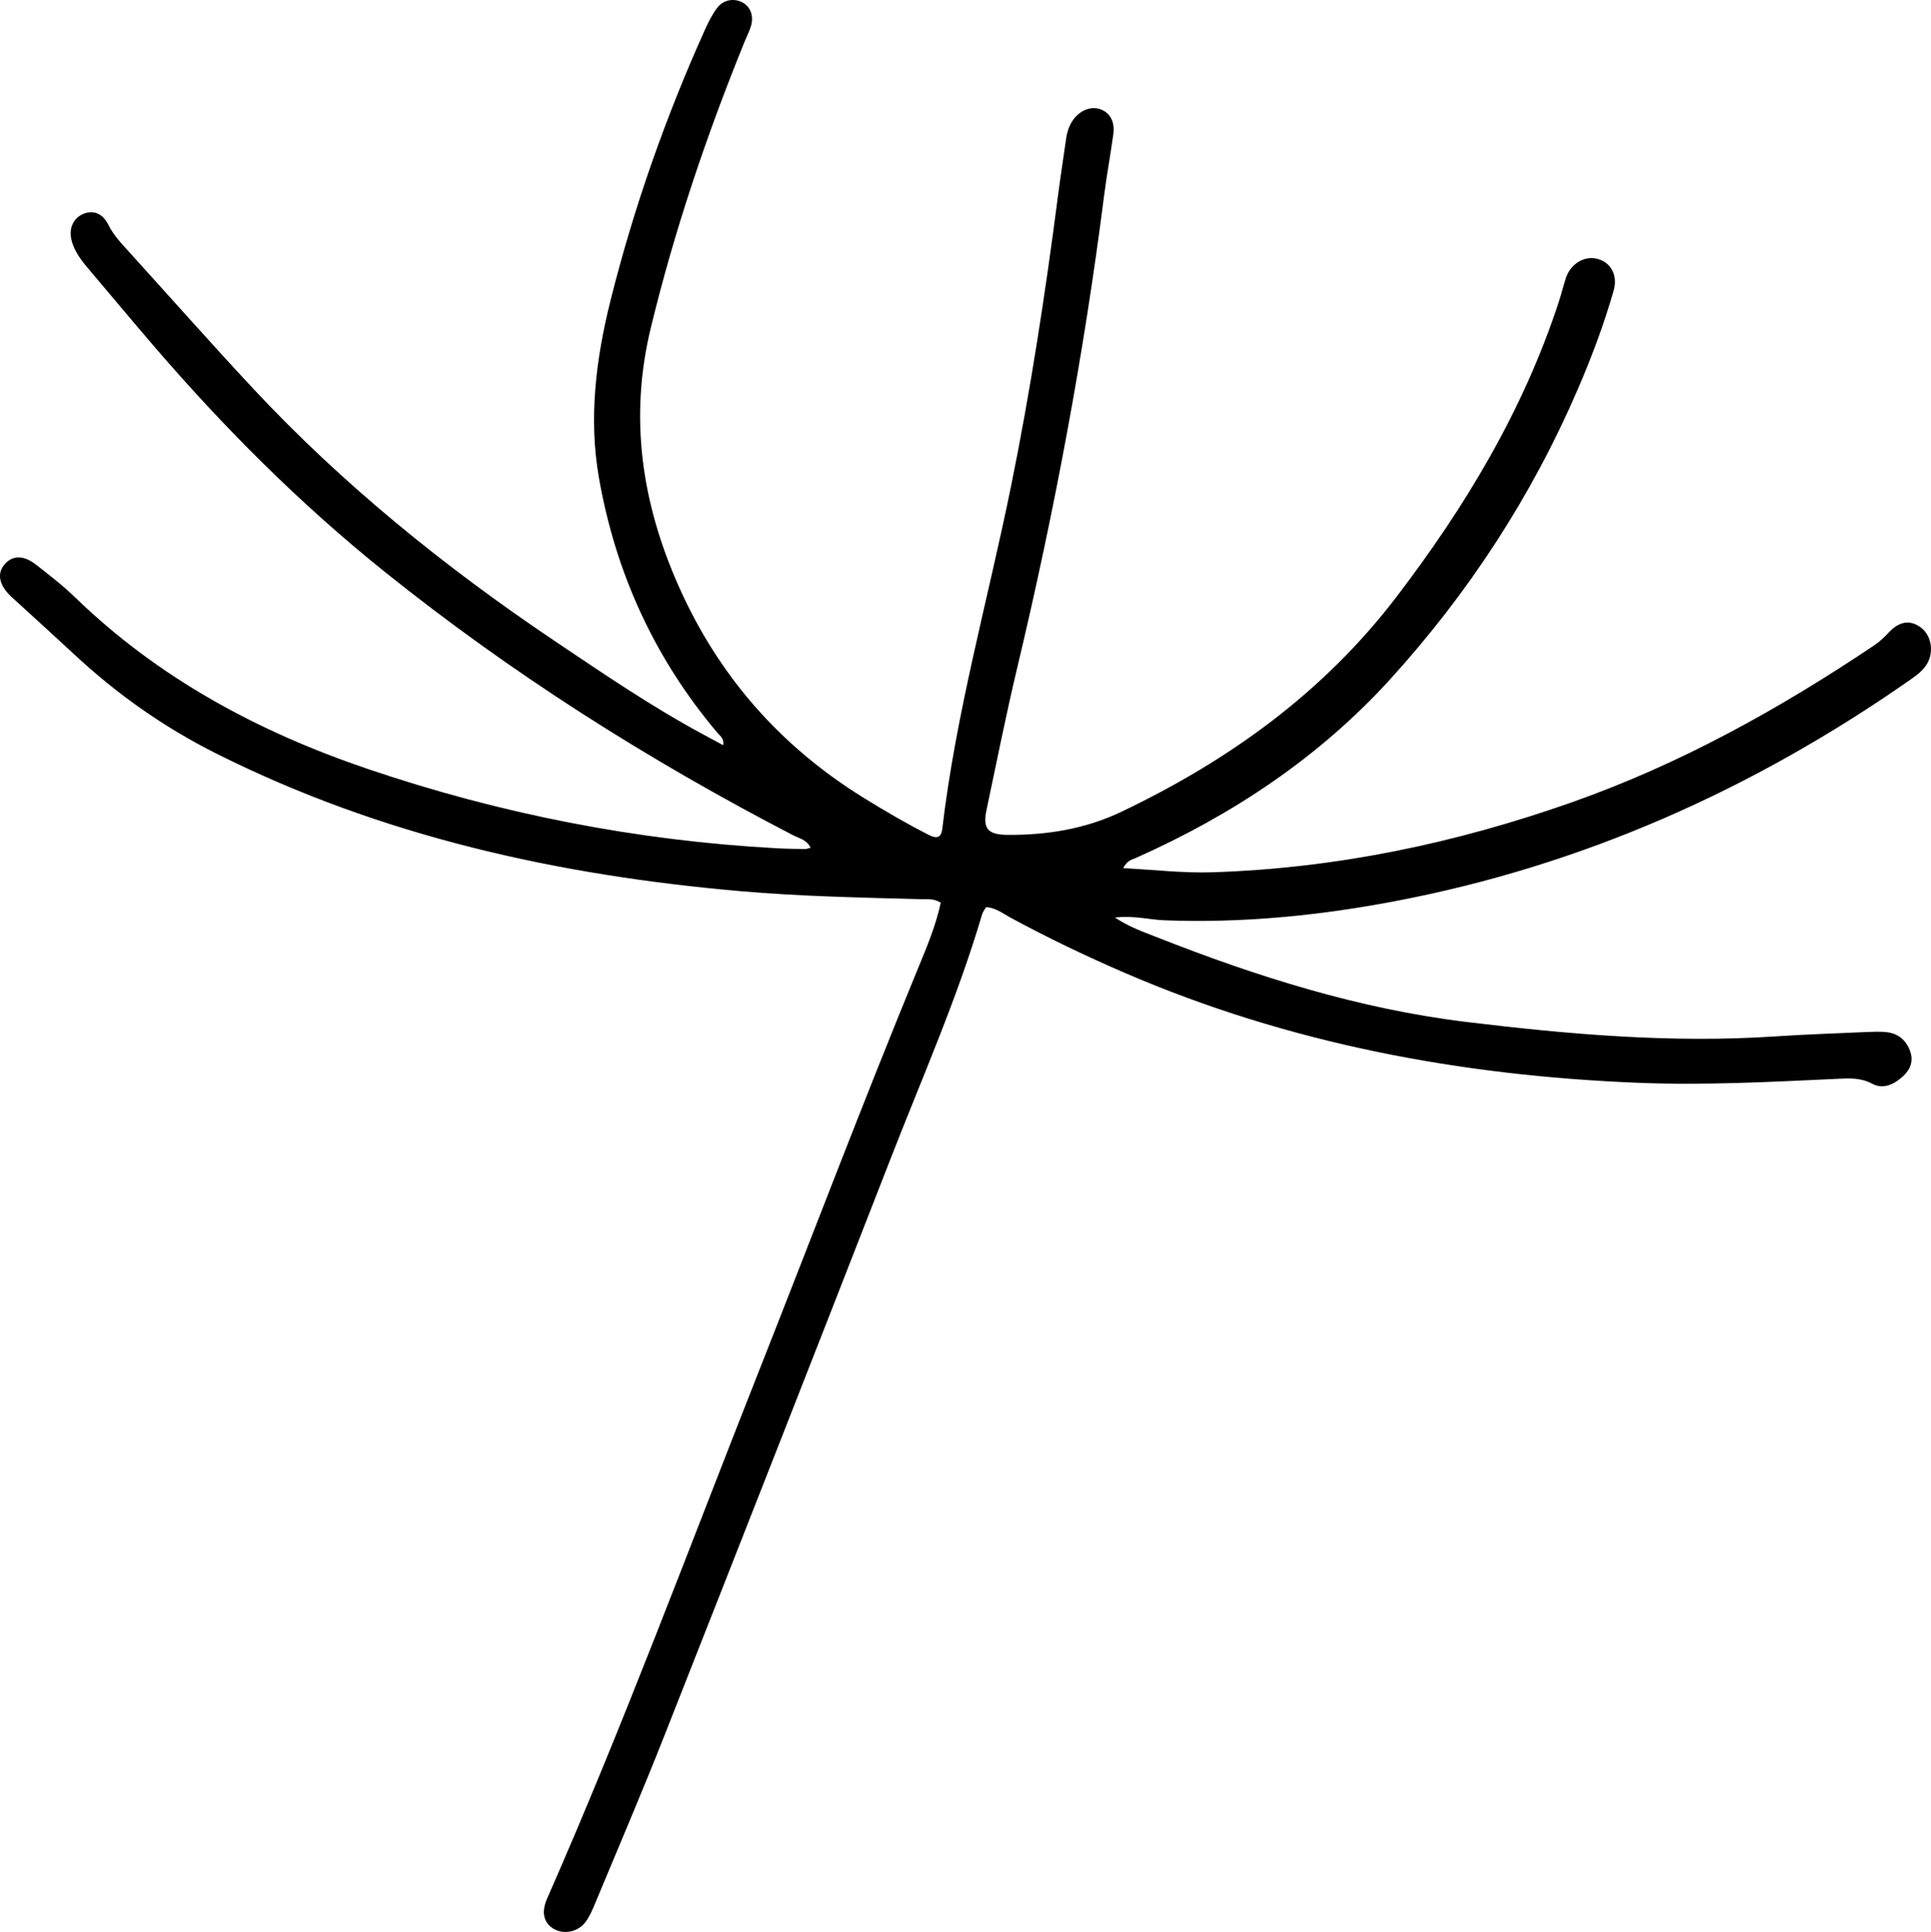 <?xml version="1.0" encoding="iso-8859-1"?>
<!-- Generator: Adobe Illustrator 26.0.3, SVG Export Plug-In . SVG Version: 6.00 Build 0)  -->
<svg version="1.1" id="Layer_36" xmlns="http://www.w3.org/2000/svg" xmlns:xlink="http://www.w3.org/1999/xlink" x="0px" y="0px"
	 width="366.087px" height="366.227px" viewBox="0 0 366.087 366.227" enable-background="new 0 0 366.087 366.227"
	 xml:space="preserve">
<path d="M364.107,118.905c-1.981-1.439-4.046-1.164-6.076,1.033c-0.836,0.904-1.7,1.716-2.713,2.395
	c-17.997,12.072-36.786,22.518-57.343,29.761c-22.083,7.781-44.665,12.499-68.07,13.258c-5.521,0.179-10.976-0.469-16.968-0.78
	c0.794-1.517,1.675-1.609,2.387-1.926c18.352-8.166,34.841-19.122,48.353-34.013c14.791-16.3,26.729-34.591,35.464-54.871
	c2.617-6.076,4.951-12.271,6.774-18.63c0.871-3.039-0.564-5.451-3.14-6.088c-2.452-0.607-5.027,0.973-5.906,3.674
	c-0.501,1.538-0.886,3.114-1.39,4.65c-6.741,20.518-17.679,38.688-30.723,55.77c-13.869,18.162-31.763,31.014-52.15,40.741
	c-6.836,3.262-14.127,4.444-21.644,4.38c-3.703-0.032-4.68-1.199-3.934-4.73c1.896-8.977,3.687-17.981,5.813-26.904
	c7.045-29.567,12.64-59.393,16.481-89.547c0.494-3.878,1.209-7.729,1.745-11.602c0.322-2.323-0.562-4.008-2.282-4.704
	c-1.682-0.681-3.672-0.063-5.052,1.588c-0.985,1.179-1.426,2.576-1.635,4.076c-0.484,3.476-1.038,6.942-1.487,10.423
	c-2.405,18.611-5.231,37.156-8.982,55.546c-4.395,21.544-10.4,42.763-12.982,64.671c-0.21,1.782-1.108,1.926-2.5,1.222
	c-4.219-2.136-8.296-4.519-12.319-7.002c-15.859-9.79-27.587-23.114-35.178-40.205c-7.023-15.812-9.391-31.974-5.27-48.957
	c4.498-18.535,10.586-36.536,17.761-54.187c0.406-1,0.916-1.966,1.224-2.994c0.587-1.959-0.096-3.701-1.646-4.51
	c-1.564-0.817-3.568-0.516-4.742,1.029c-0.967,1.273-1.7,2.754-2.361,4.223c-7.44,16.531-13.438,33.577-17.849,51.158
	c-2.781,11.083-4.207,22.377-2.222,33.721c3.155,18.036,10.551,34.22,22.41,48.276c0.521,0.617,1.38,1.137,1.15,2.415
	c-1.441-0.779-2.625-1.42-3.81-2.059c-9.766-5.259-18.918-11.505-28.103-17.68c-20.797-13.984-40.212-29.656-57.339-48.02
	c-7.92-8.492-15.616-17.193-23.416-25.798c-1.447-1.596-2.918-3.127-3.91-5.121c-1.081-2.17-2.83-2.786-4.642-2.086
	c-1.921,0.742-2.893,2.735-2.328,5.018c0.569,2.297,2.054,4.071,3.545,5.829c4.017,4.738,7.991,9.512,12.04,14.223
	c13.322,15.499,27.712,29.911,43.668,42.72c24.095,19.343,50.058,35.789,77.467,49.998c1.178,0.611,2.695,0.884,3.397,2.413
	c-0.523,0.128-0.783,0.251-1.041,0.246c-1.755-0.031-3.512-0.048-5.264-0.143c-26.583-1.434-52.477-6.503-77.668-15.047
	c-20.69-7.018-39.602-17.154-55.446-32.508c-2.321-2.249-4.9-4.244-7.455-6.233c-2.291-1.784-4.323-1.764-5.8-0.182
	c-1.591,1.705-1.281,3.837,0.886,6.039c0.284,0.288,0.598,0.547,0.897,0.82c3.784,3.465,7.591,6.904,11.347,10.399
	c8.059,7.5,16.956,13.774,26.809,18.718c31.375,15.742,64.942,23.136,99.642,26.14c11.301,0.978,22.65,1.19,33.989,1.508
	c1.187,0.033,2.433-0.192,3.781,0.654c-0.901,4.276-2.622,8.36-4.299,12.433c-10.481,25.461-20.233,51.208-30.351,76.812
	c-13.142,33.257-25.57,66.799-39.982,99.546c-1.119,2.543-0.681,4.549,1.199,5.698c1.931,1.18,4.698,0.664,6.14-1.336
	c0.777-1.079,1.308-2.358,1.824-3.598c4.354-10.467,8.827-20.888,12.985-31.433c14.407-36.533,28.76-73.088,43.012-109.682
	c5.972-15.335,12.661-30.407,17.316-46.238c0.144-0.49,0.505-0.917,0.752-1.351c1.838,0.111,3.127,1.172,4.518,1.926
	c7.125,3.865,14.427,7.364,21.867,10.572c31.034,13.38,63.623,19.454,97.244,20.797c12.575,0.502,25.109-0.166,37.654-0.747
	c2.275-0.105,4.484-0.264,6.682,0.915c2.173,1.165,4.235,0.096,5.897-1.43c1.372-1.261,1.997-2.886,1.306-4.774
	c-0.831-2.271-2.503-3.458-4.89-3.603c-1.075-0.065-2.161-0.039-3.238,0.009c-5.8,0.262-11.606,0.449-17.398,0.836
	c-19.635,1.311-39.14-0.38-58.583-2.739c-20.364-2.471-39.788-8.611-58.803-16.112c-2.455-0.968-4.994-1.827-7.837-3.681
	c3.655-0.415,6.513,0.412,9.401,0.522c14.65,0.558,29.134-0.865,43.503-3.585c35.719-6.763,68.14-21.24,97.86-41.997
	c1.222-0.853,2.43-1.73,3.208-3.041C366.709,123.527,366.138,120.38,364.107,118.905z"/>
<g>
</g>
<g>
</g>
<g>
</g>
<g>
</g>
<g>
</g>
<g>
</g>
</svg>
